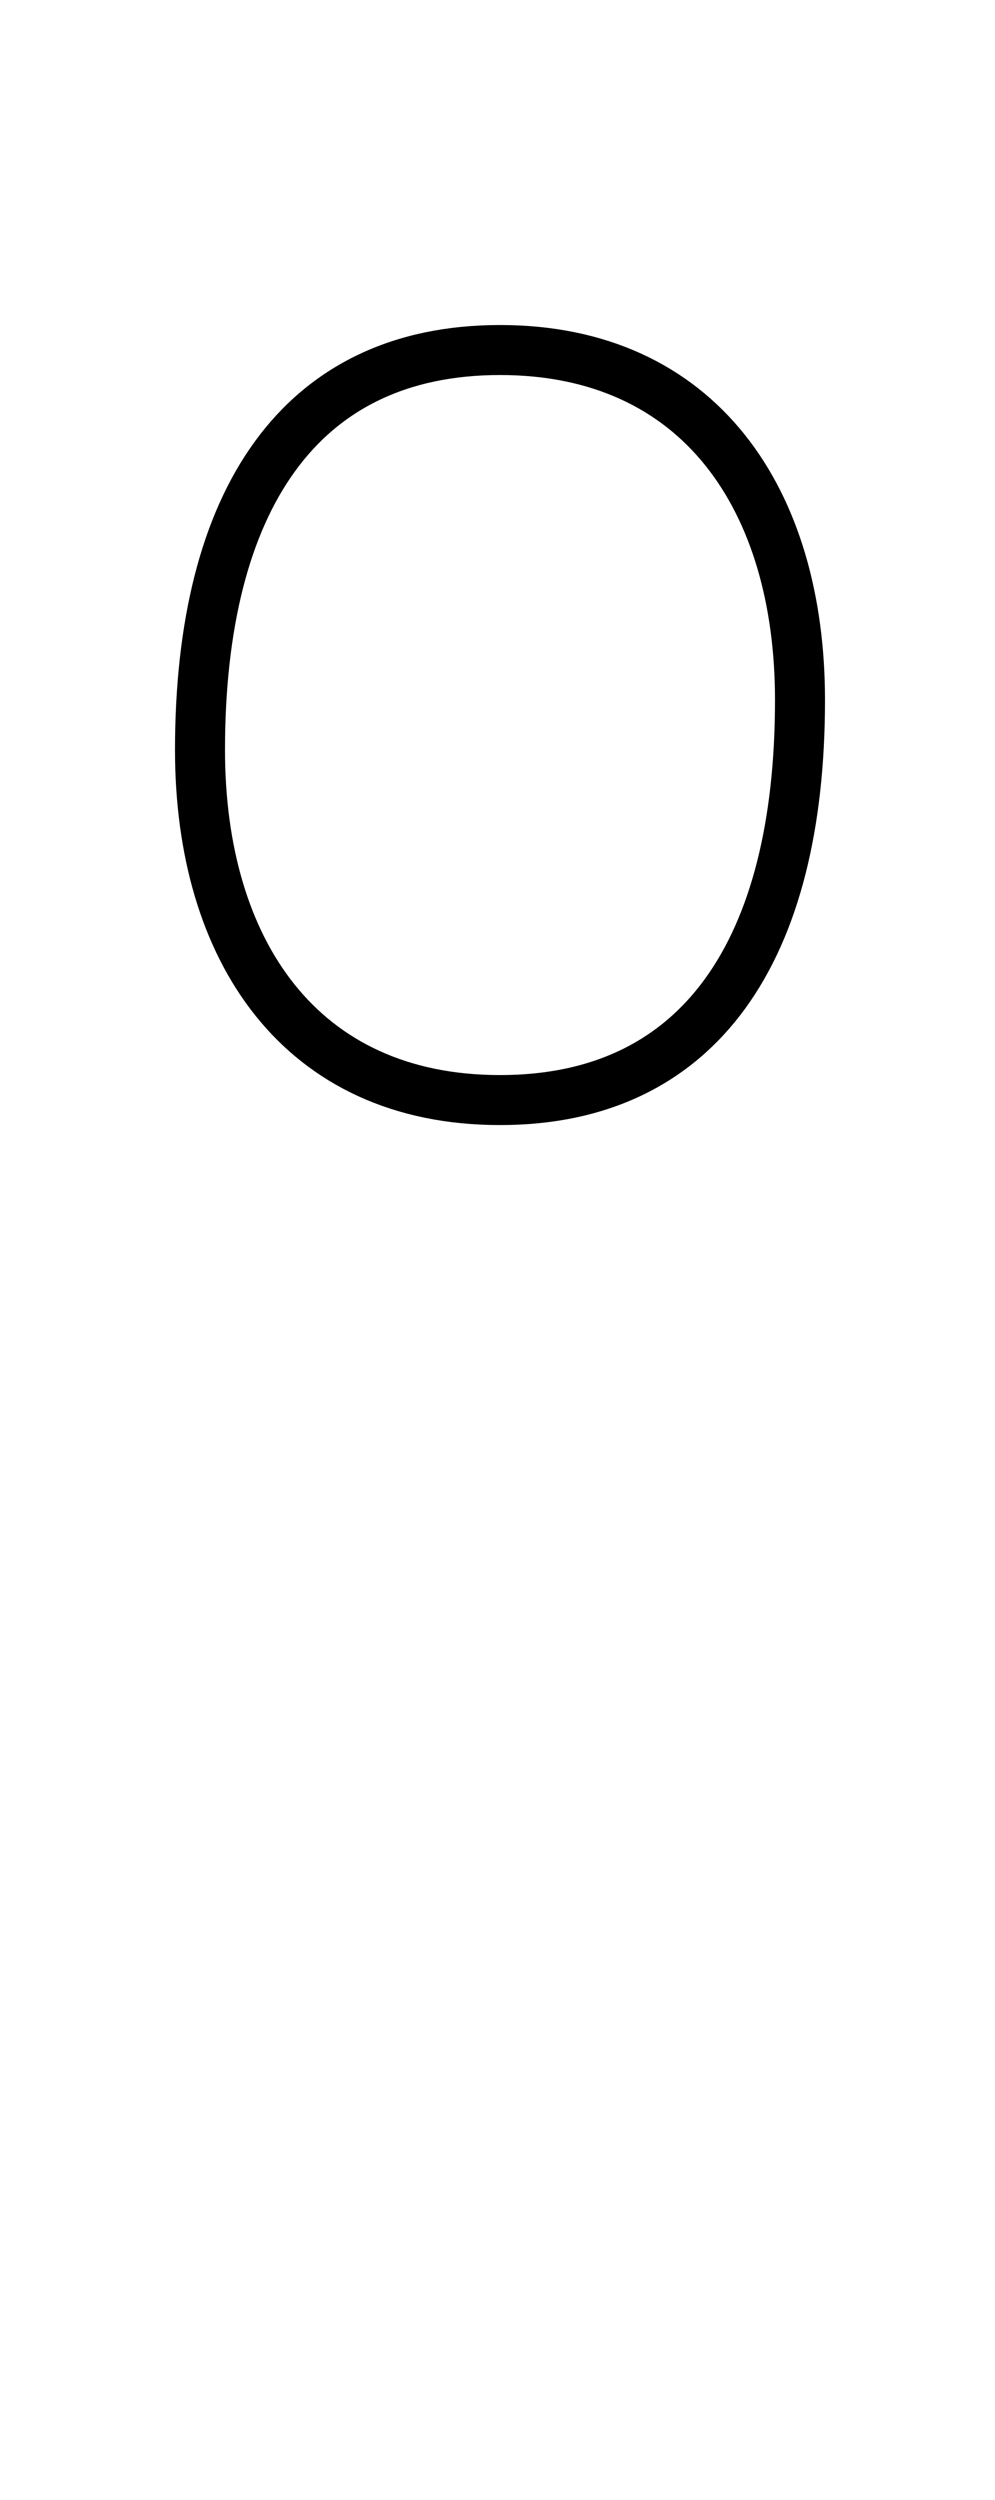 <?xml version='1.0' encoding='utf8'?>
<svg viewBox="0.0 -6.0 19.9 50.0" version="1.1" xmlns="http://www.w3.org/2000/svg">
<rect x="0.0" y="-6.0" width="19.9" height="50.0" fill="#808080" stroke="none"/>
<rect x="-1000" y="-1000" width="2000" height="2000" stroke="white" fill="white"/>
<g style="fill:white;stroke:#000000;  stroke-width:1">
<path d="M 10 -37 C 6 -37 4 -34 4 -29 C 4 -25 6 -22 10 -22 C 14 -22 16 -25 16 -30 C 16 -34 14 -37 10 -37 Z" transform="translate(0.0 38.0)" />
</g>
</svg>